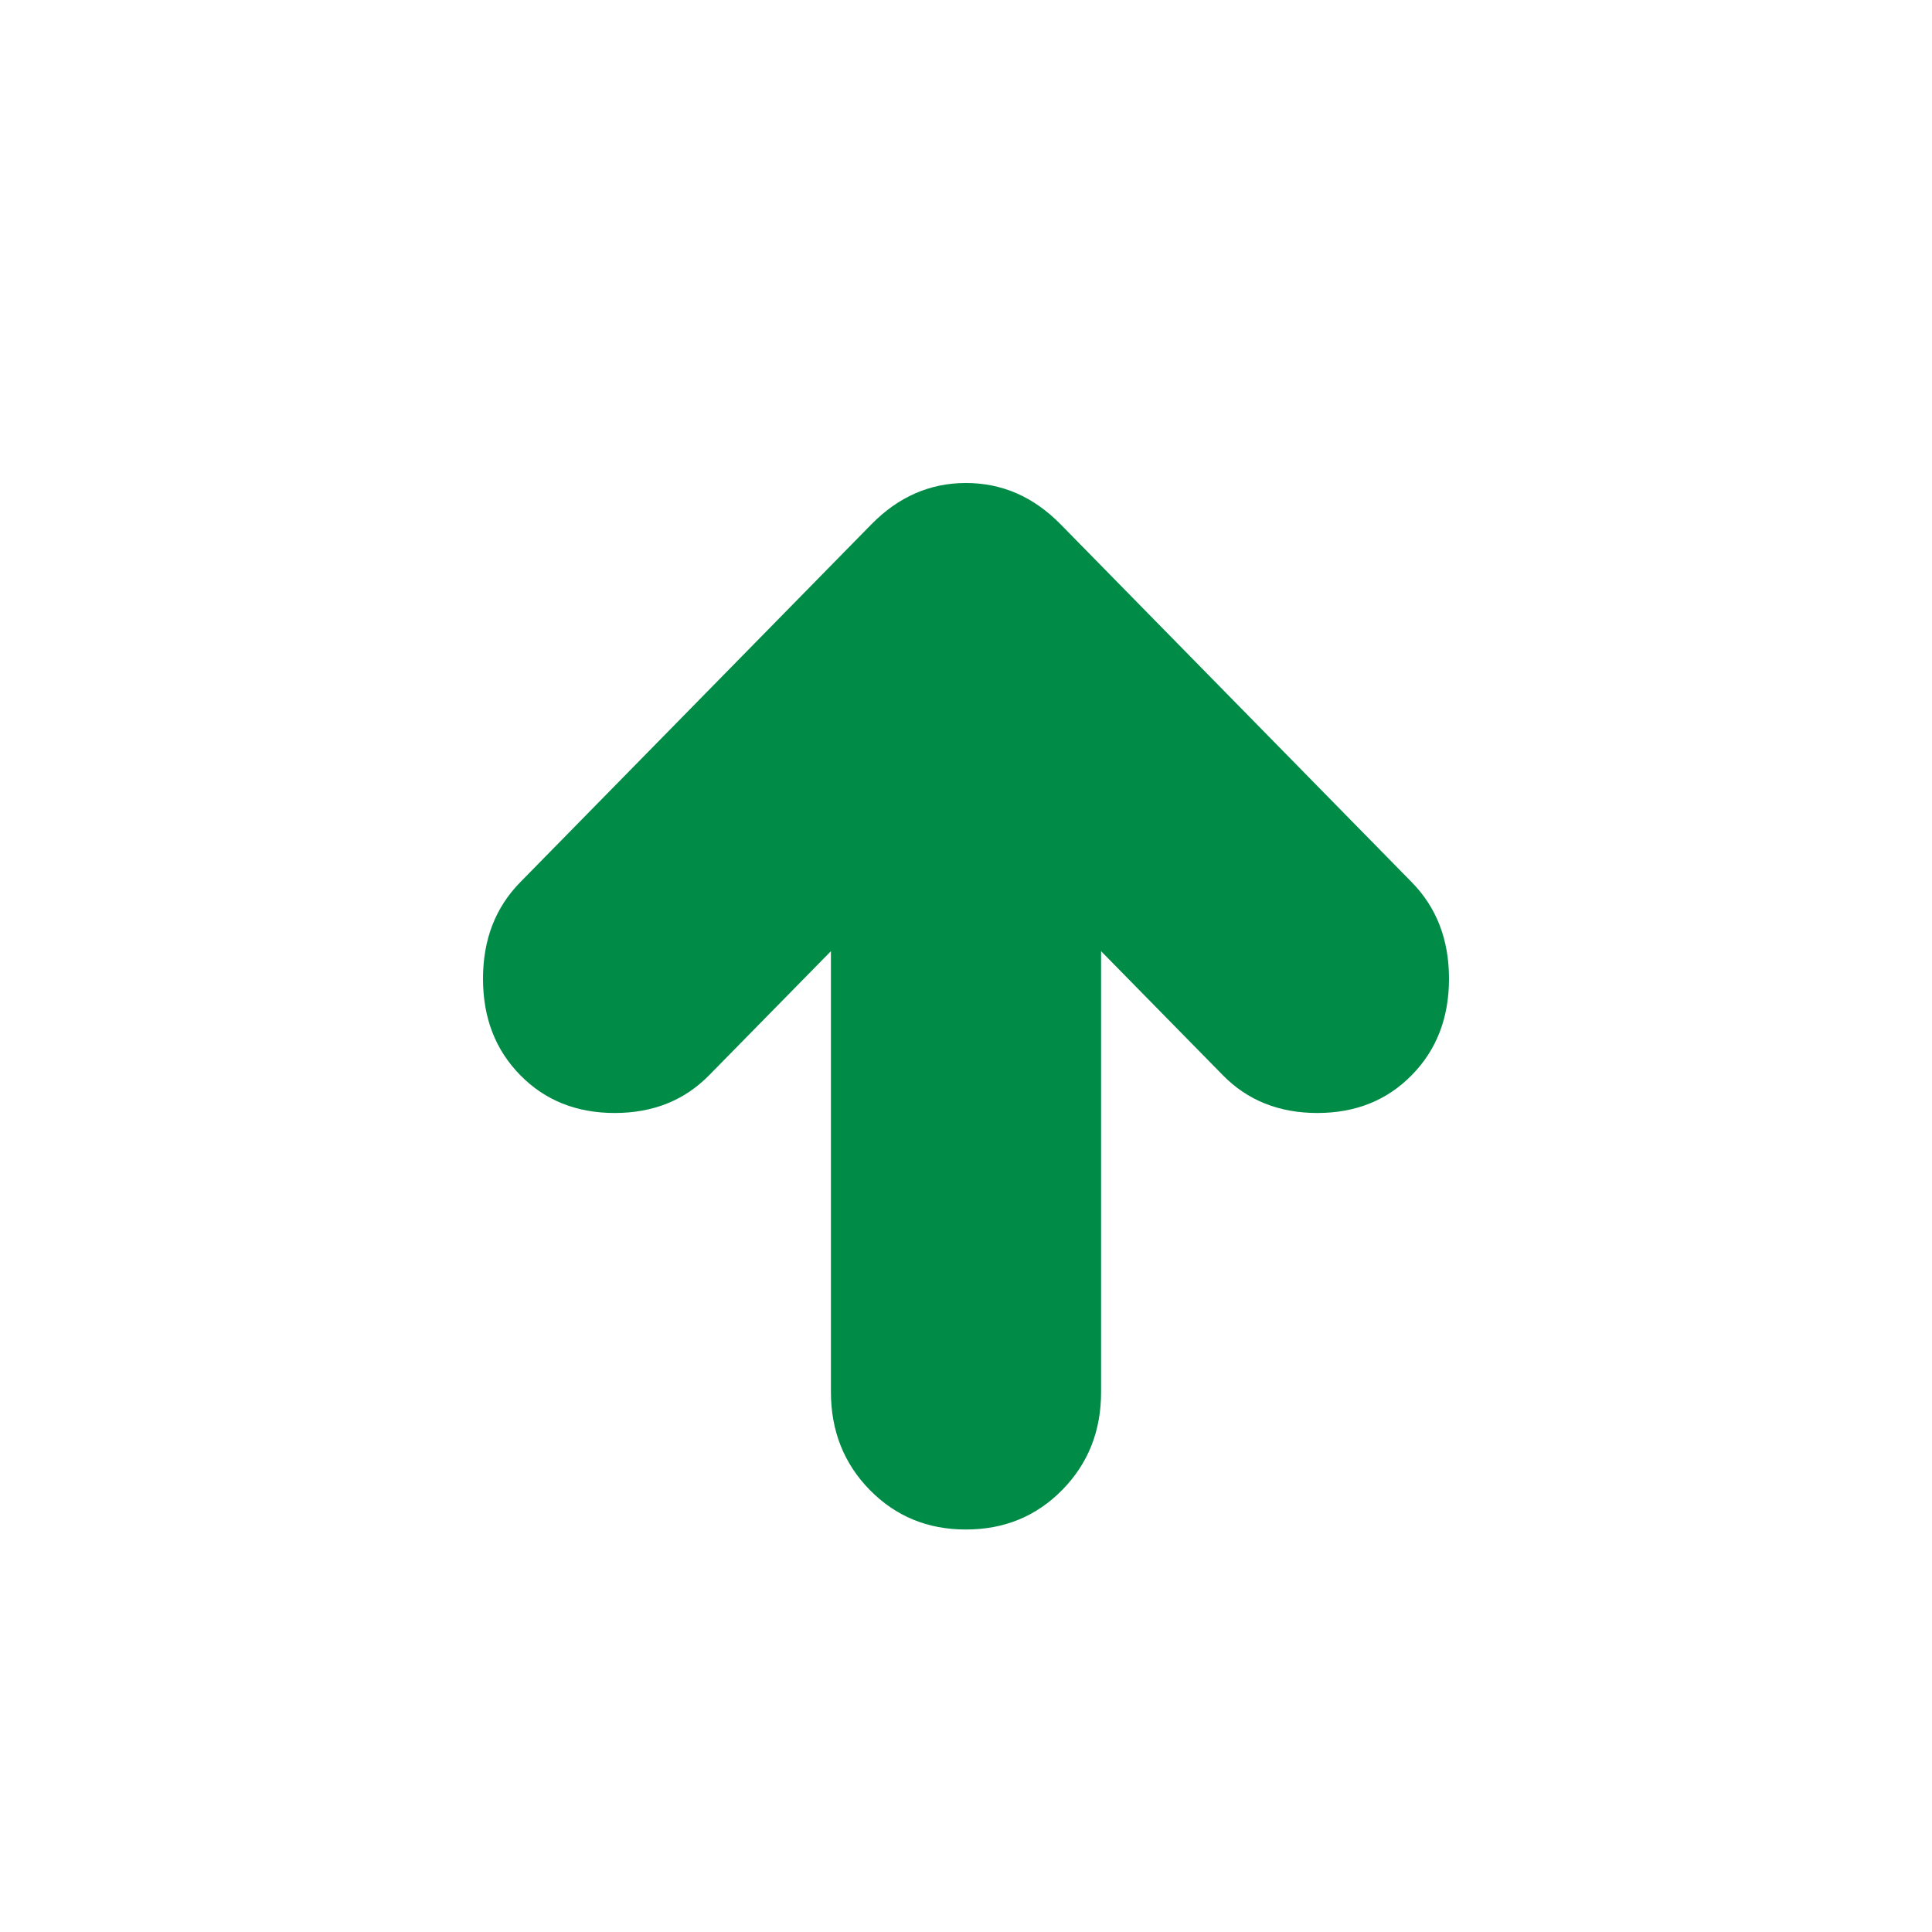 <svg width="24" height="24" viewBox="0 0 24 24" fill="none" xmlns="http://www.w3.org/2000/svg">
<path d="M10.322 11.816V17.29C10.322 17.774 10.483 18.181 10.805 18.509C11.127 18.837 11.526 19.001 12 19C12.476 19 12.874 18.836 13.197 18.507C13.519 18.179 13.679 17.773 13.678 17.29V11.816L15.189 13.355C15.496 13.669 15.888 13.826 16.364 13.826C16.839 13.826 17.231 13.669 17.538 13.355C17.846 13.042 18 12.643 18 12.158C18 11.673 17.846 11.274 17.538 10.96L13.175 6.513C12.839 6.171 12.448 6 12 6C11.552 6 11.161 6.171 10.825 6.513L6.462 10.96C6.154 11.274 6 11.673 6 12.158C6 12.643 6.154 13.042 6.462 13.355C6.769 13.669 7.161 13.826 7.636 13.826C8.112 13.826 8.504 13.669 8.811 13.355L10.322 11.816Z" fill="#008B47"/>
</svg>
